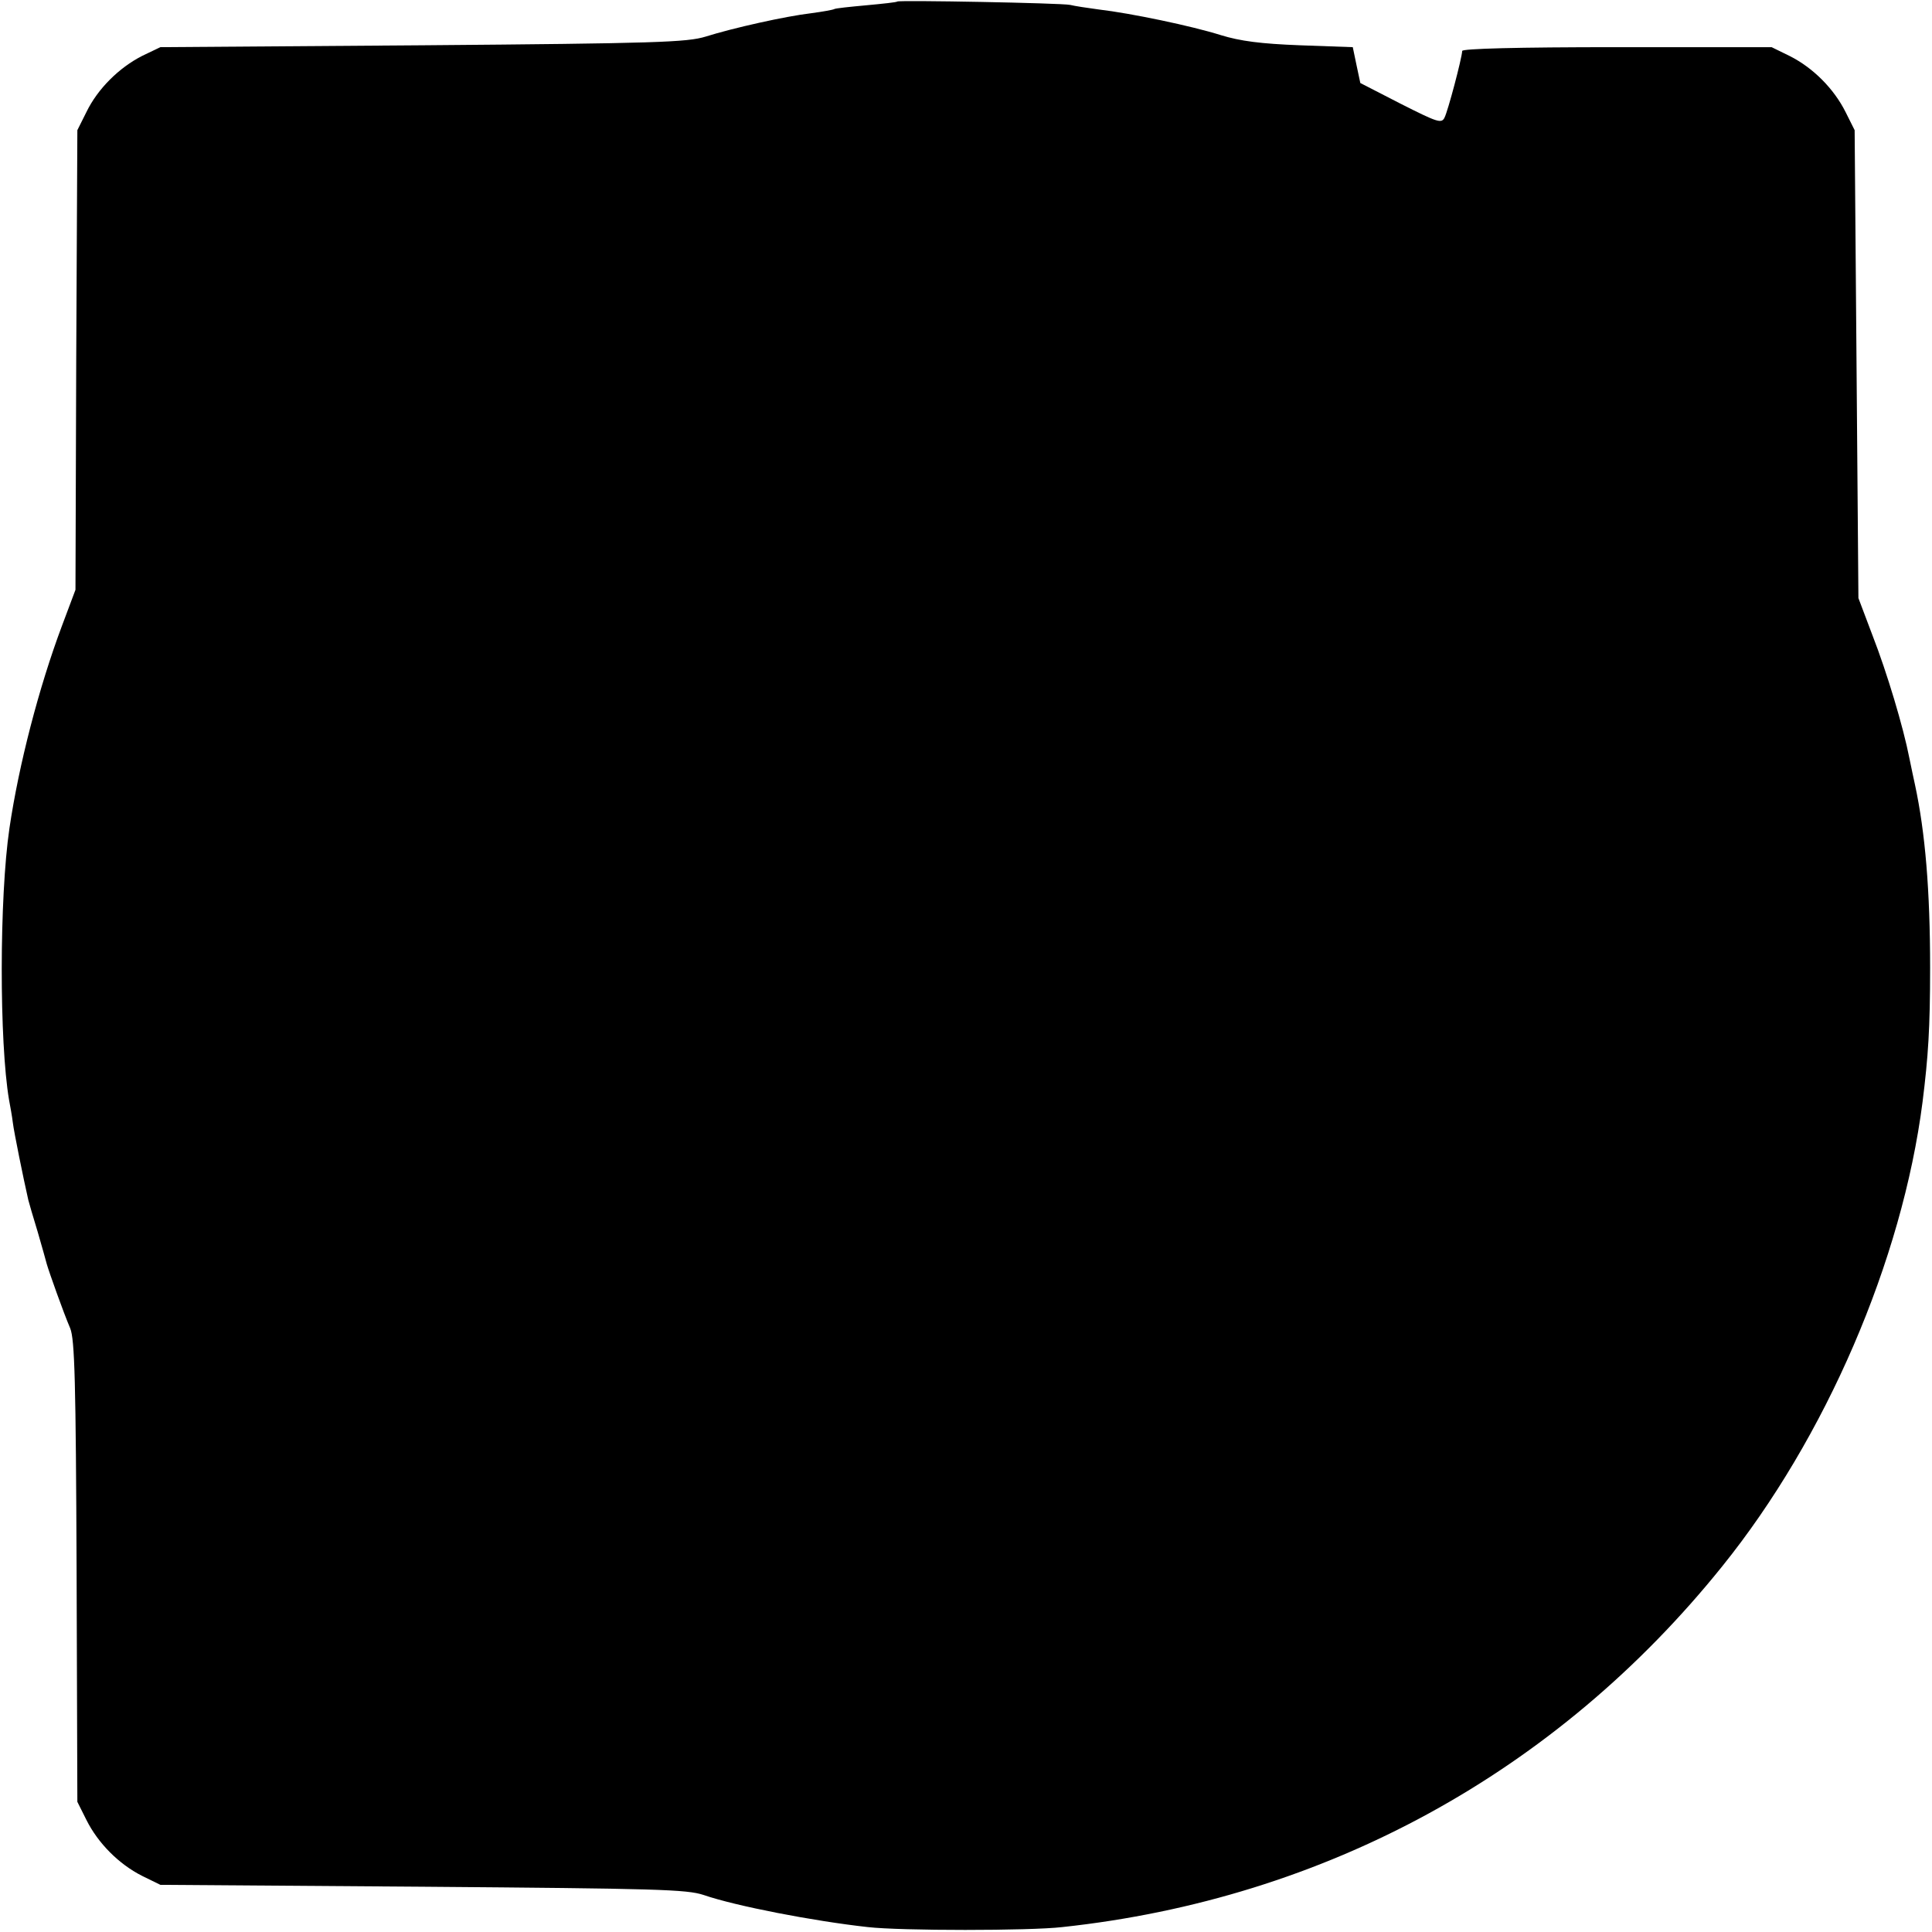 <?xml version="1.0" standalone="no"?>
<!DOCTYPE svg PUBLIC "-//W3C//DTD SVG 20010904//EN"
 "http://www.w3.org/TR/2001/REC-SVG-20010904/DTD/svg10.dtd">
<svg version="1.0" xmlns="http://www.w3.org/2000/svg"
 width="512pt" height="512pt" viewBox="0 0 512 512"
 preserveAspectRatio="xMidYMid meet">
<g transform="translate(0,512) scale(0.1,-0.1)"
fill="#000000" stroke="none">
<path d="M2378 5116 c-1 -2 -39 -6 -82 -10 -44 -4 -82 -8 -85 -10 -3 -2 -31
-7 -61 -11 -68 -8 -207 -39 -280 -62 -49 -15 -129 -18 -750 -23 l-695 -5 -48
-23 c-61 -31 -118 -87 -148 -149 l-24 -48 -3 -609 -2 -609 -36 -96 c-61 -163
-114 -367 -139 -536 -27 -184 -27 -567 -1 -720 3 -16 8 -43 10 -60 3 -25 28
-148 41 -205 2 -8 13 -46 25 -85 11 -38 22 -77 24 -85 6 -21 44 -128 62 -170
12 -29 15 -140 17 -645 l2 -610 24 -48 c31 -62 86 -117 147 -148 l49 -24 695
-5 c622 -5 700 -7 745 -22 84 -29 290 -69 435 -85 88 -10 428 -10 515 0 698
75 1310 410 1749 956 274 340 477 810 531 1231 15 120 20 195 20 355 0 206
-13 359 -40 485 -3 14 -10 46 -15 71 -16 82 -59 226 -98 326 l-37 98 -5 620
-5 620 -24 48 c-31 62 -86 117 -147 148 l-49 24 -410 0 c-266 0 -410 -4 -410
-10 -1 -20 -38 -160 -47 -177 -8 -16 -19 -12 -116 37 l-107 55 -10 47 -10 48
-140 5 c-104 4 -158 11 -210 27 -76 24 -238 58 -324 68 -30 4 -63 9 -75 12
-23 5 -452 13 -458 9z"/>
</g>
</svg>
